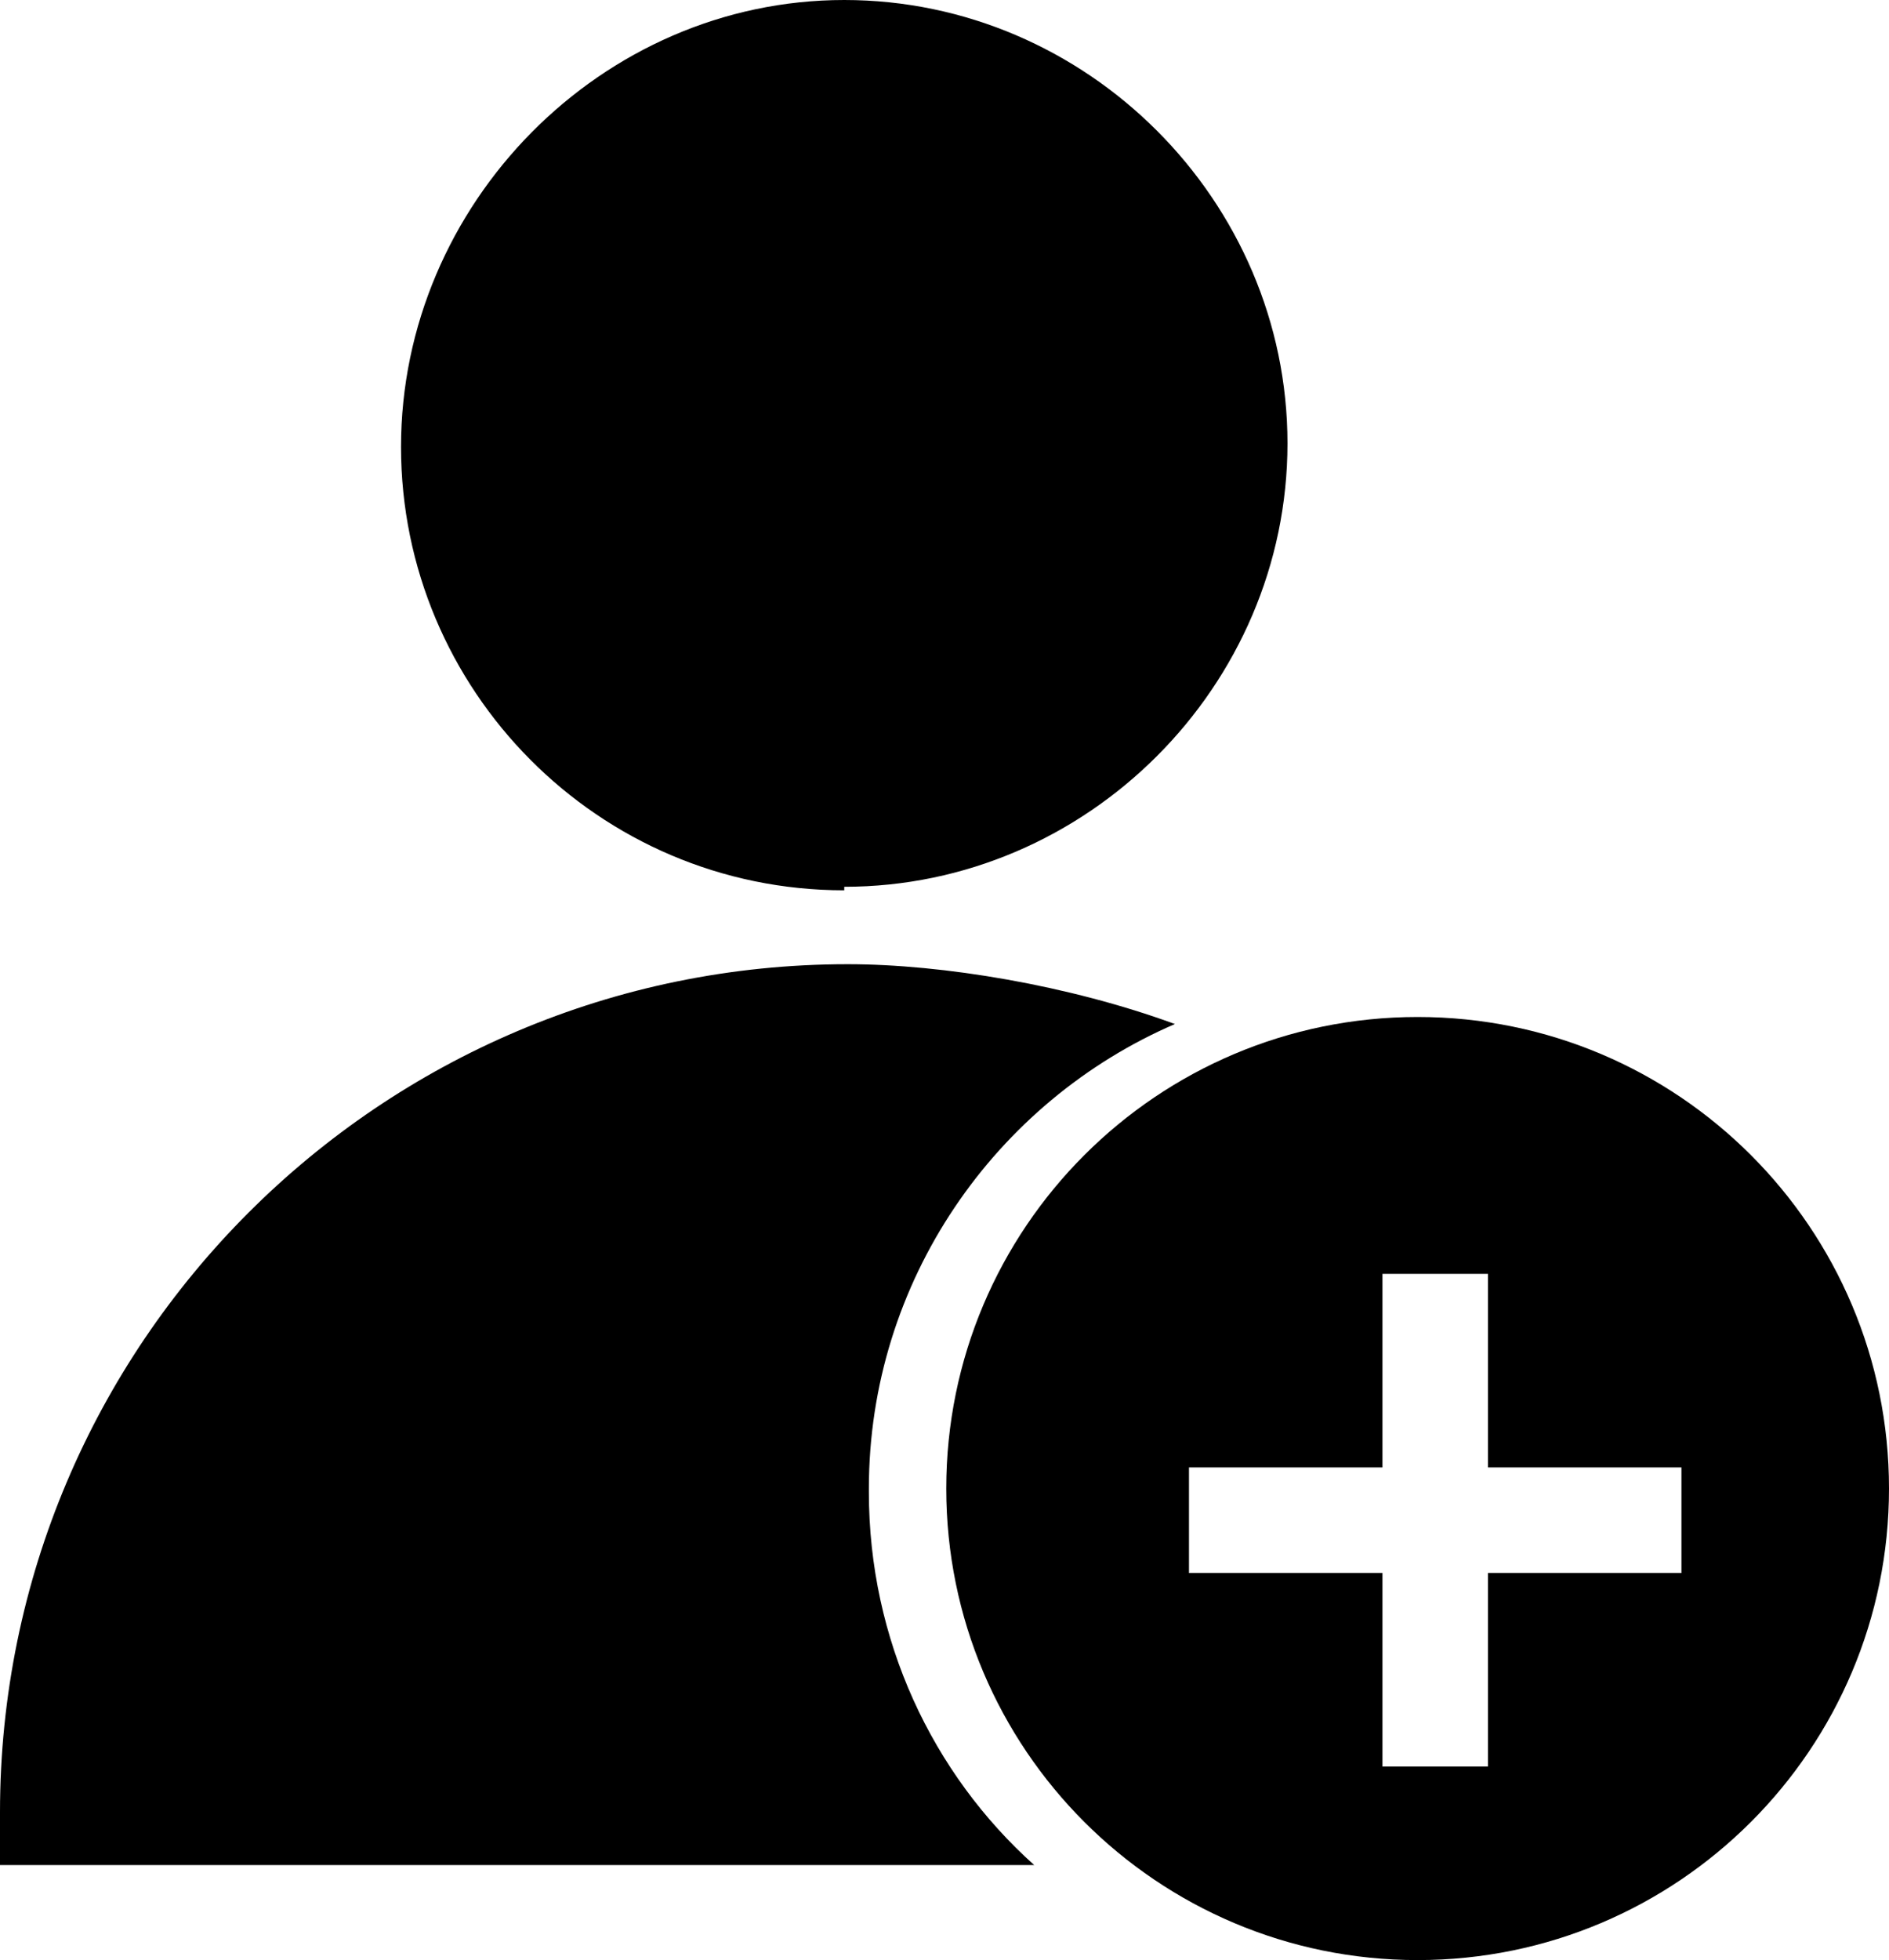 <?xml version="1.0" encoding="UTF-8"?>
<svg id="Layer_1" xmlns="http://www.w3.org/2000/svg" viewBox="0 0 53.7 55.7">
  <g id="Layer_1-2">
    <g>
      <circle cx="24" cy="12.7" r="11.1"/>
      <path d="M24,25.3c-7,0-12.6-5.7-12.6-12.6S17.1,0,24,0s12.6,5.7,12.6,12.6-5.7,12.6-12.6,12.6c0,0,0,.1,0,.1ZM24,3c-5.3,0-9.6,4.3-9.6,9.6s4.3,9.6,9.6,9.6,9.6-4.3,9.6-9.6S29.3,3,24,3Z"/>
    </g>
    <path d="M24.7,42.3c0-5.9,3.6-11,8.7-13.2-3-1.1-6.6-1.7-9.3-1.7-13.3,0-24.1,10.8-24.1,24.1v1.5h29.4c-2.9-2.6-4.7-6.4-4.7-10.6v-.1Z"/>
    <path d="M40.3,28.9c-7.4,0-13.4,6-13.4,13.4s6,13.4,13.4,13.4,13.4-6,13.4-13.4-6-13.4-13.4-13.4ZM47.8,44.7h-5.5v5.5h-3v-5.5h-5.5v-3h5.5v-5.5h3v5.5h5.5v3Z"/>
  </g>
</svg>